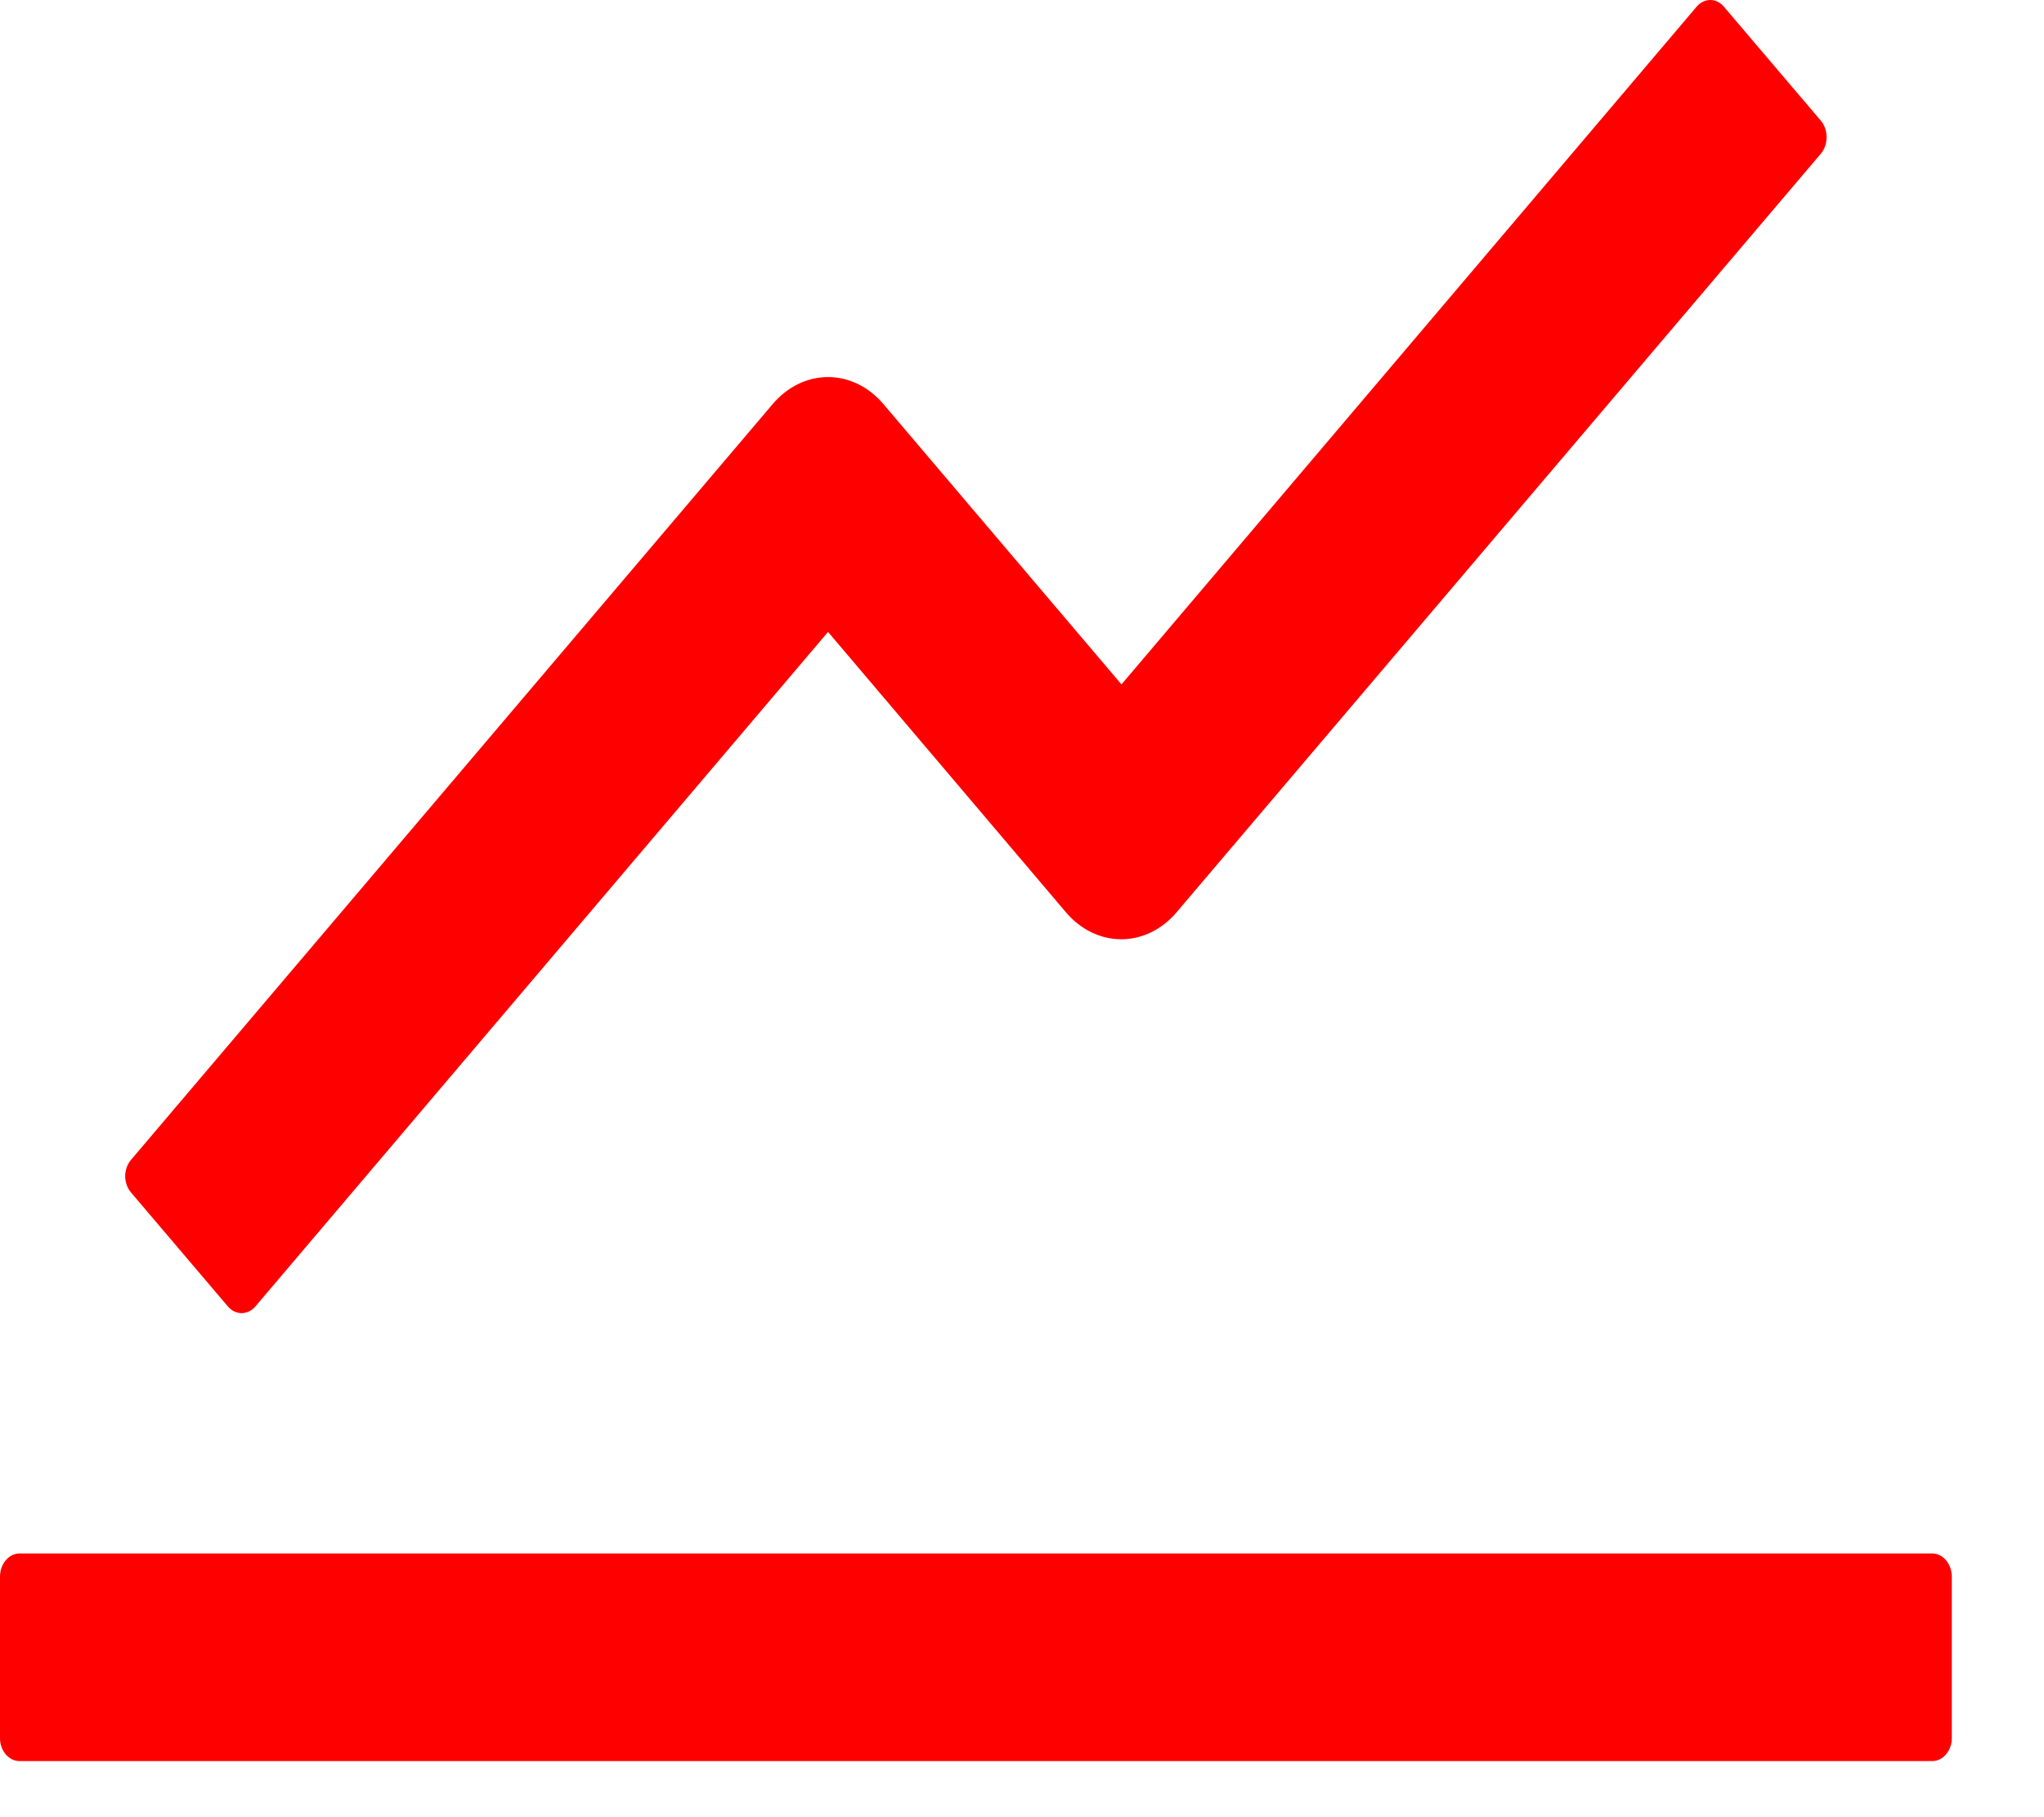 <svg width="9" height="8" viewBox="0 0 9 8" fill="none" xmlns="http://www.w3.org/2000/svg">
<path d="M8.508 6.839H0.086C0.039 6.839 0 6.885 0 6.941V7.652C0 7.708 0.039 7.753 0.086 7.753H8.508C8.555 7.753 8.594 7.708 8.594 7.652V6.941C8.594 6.885 8.555 6.839 8.508 6.839ZM0.577 5.25L1.003 5.751C1.037 5.791 1.091 5.791 1.125 5.751L3.646 2.782L4.694 4.017C4.759 4.093 4.846 4.135 4.937 4.135C5.028 4.135 5.115 4.093 5.18 4.017L8.018 0.676C8.051 0.636 8.051 0.572 8.018 0.532L7.591 0.03C7.575 0.011 7.554 0 7.531 0C7.508 0 7.486 0.011 7.47 0.03L4.938 3.013L3.889 1.778C3.824 1.702 3.737 1.66 3.646 1.66C3.555 1.66 3.468 1.702 3.403 1.778L0.577 5.106C0.569 5.116 0.562 5.127 0.558 5.139C0.554 5.152 0.551 5.165 0.551 5.178C0.551 5.191 0.554 5.205 0.558 5.217C0.562 5.229 0.569 5.24 0.577 5.25Z" fill="#FF0000"/>
</svg>
